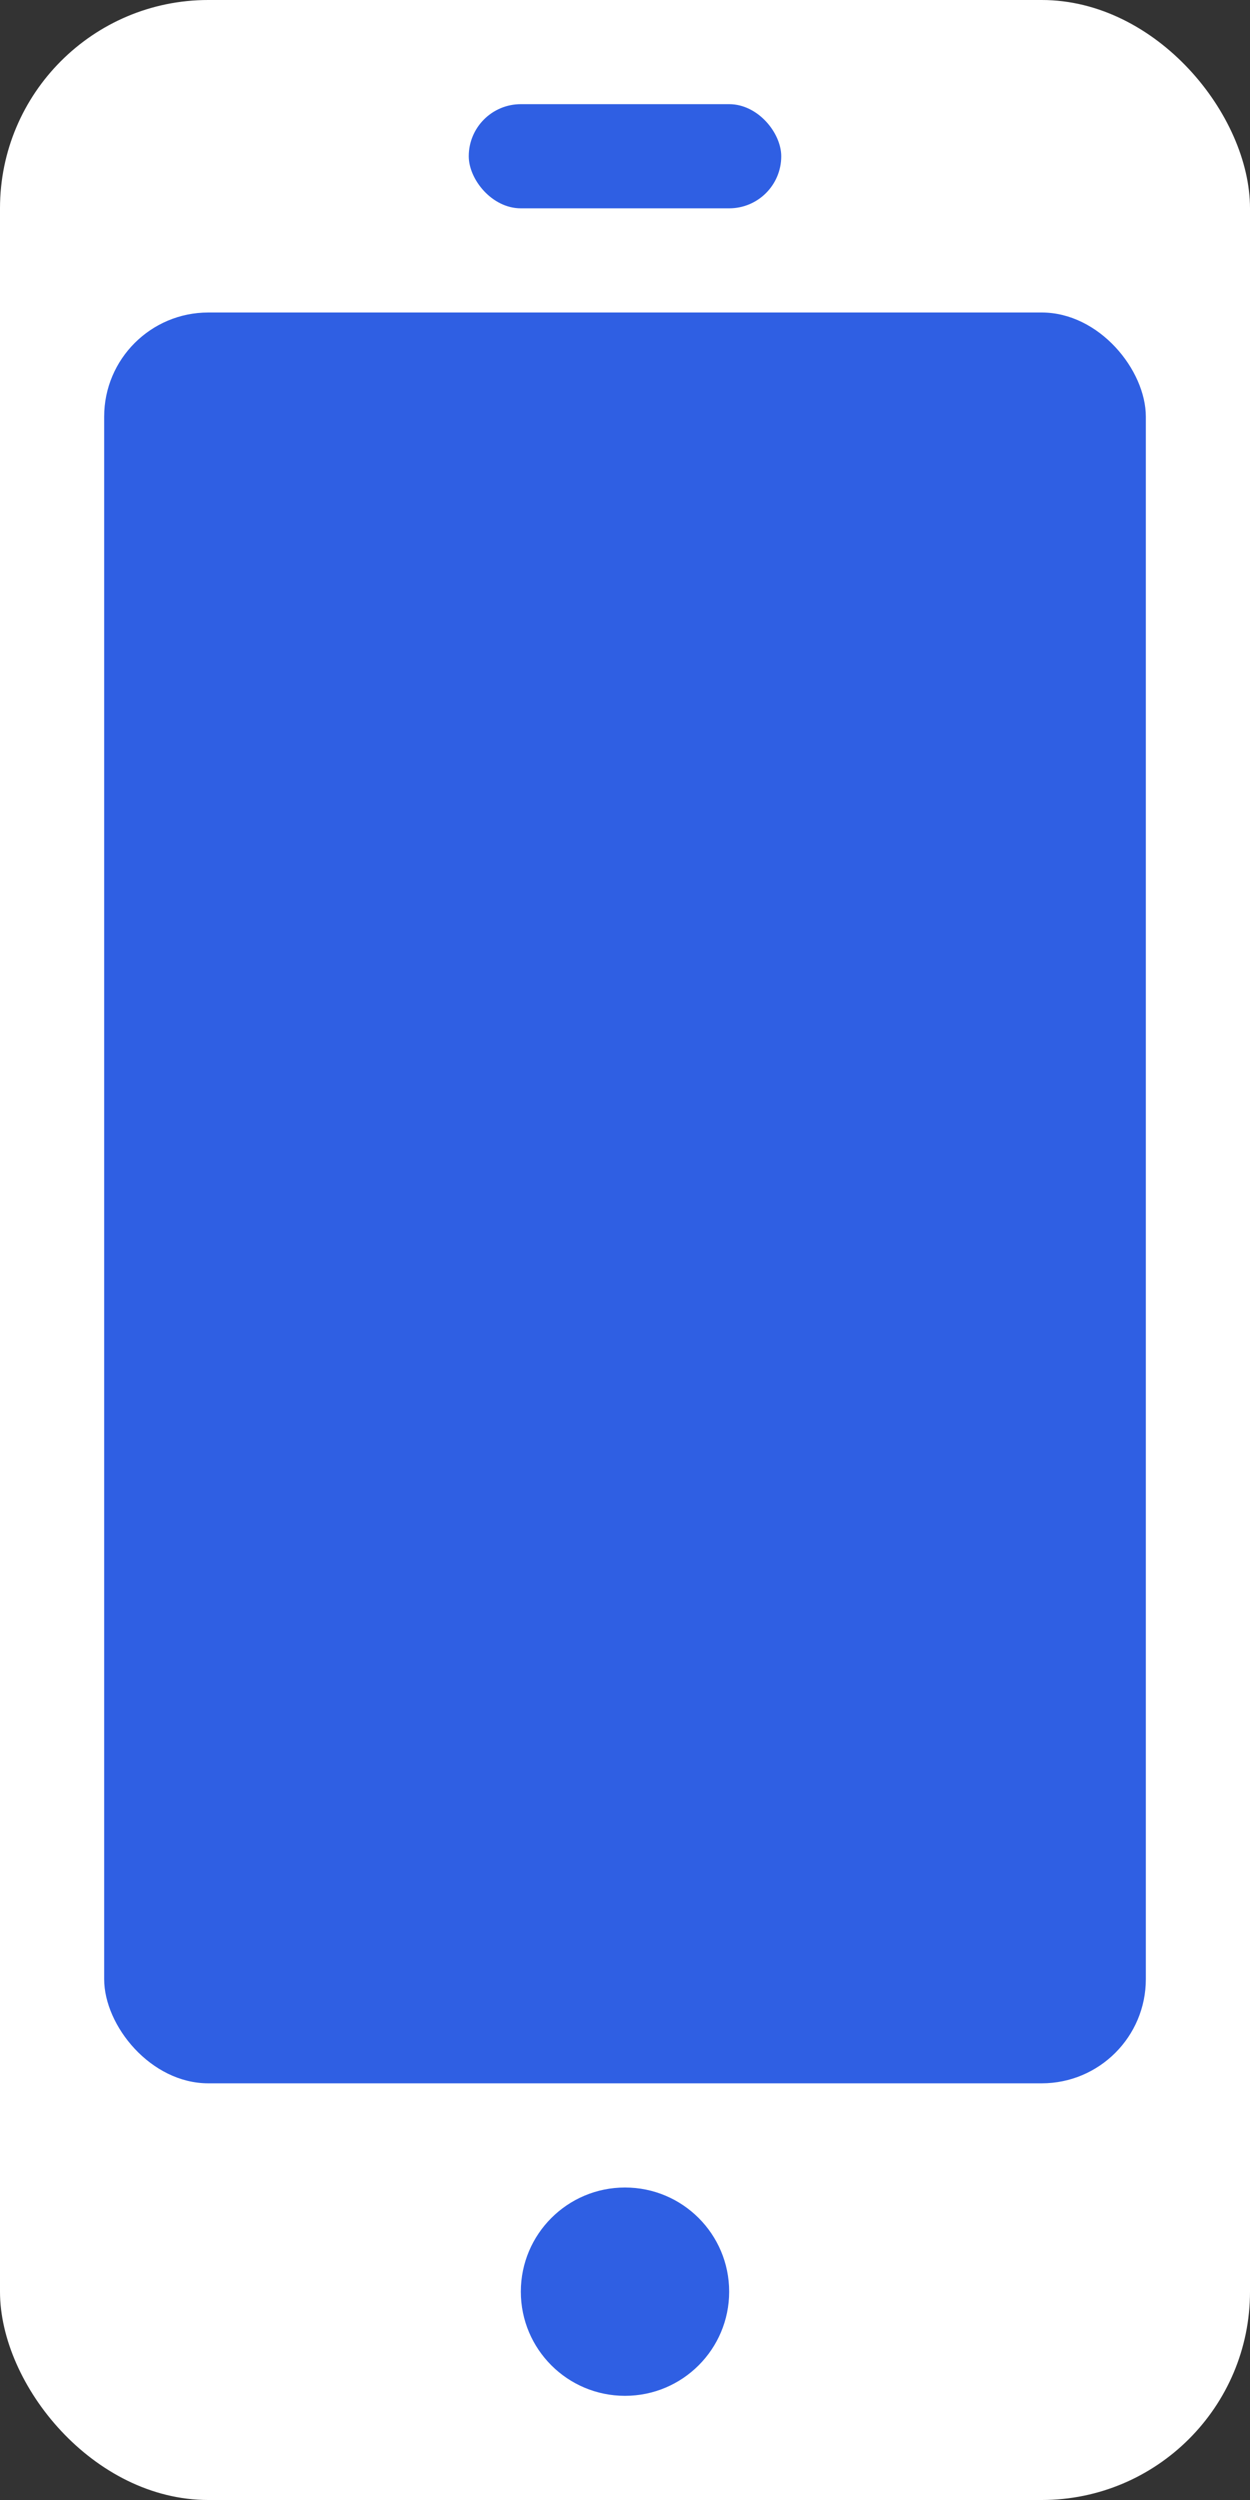 <svg width="12" height="24" viewBox="0 0 12 24" fill="none" xmlns="http://www.w3.org/2000/svg">
<rect x="0" y="0" width="12" height="24" fill="#333333" stroke="none"/>
<rect width="12" height="24" rx="2" fill="white"/>
<rect x="1" y="3" width="10" height="17" rx="1" fill="#2F5FE3"/>
<rect x="4.5" y="1" width="3" height="1" rx="0.5" fill="#2F5FE3"/>
<circle cx="6" cy="22" r="1" fill="#2F5FE3"/>
</svg>
